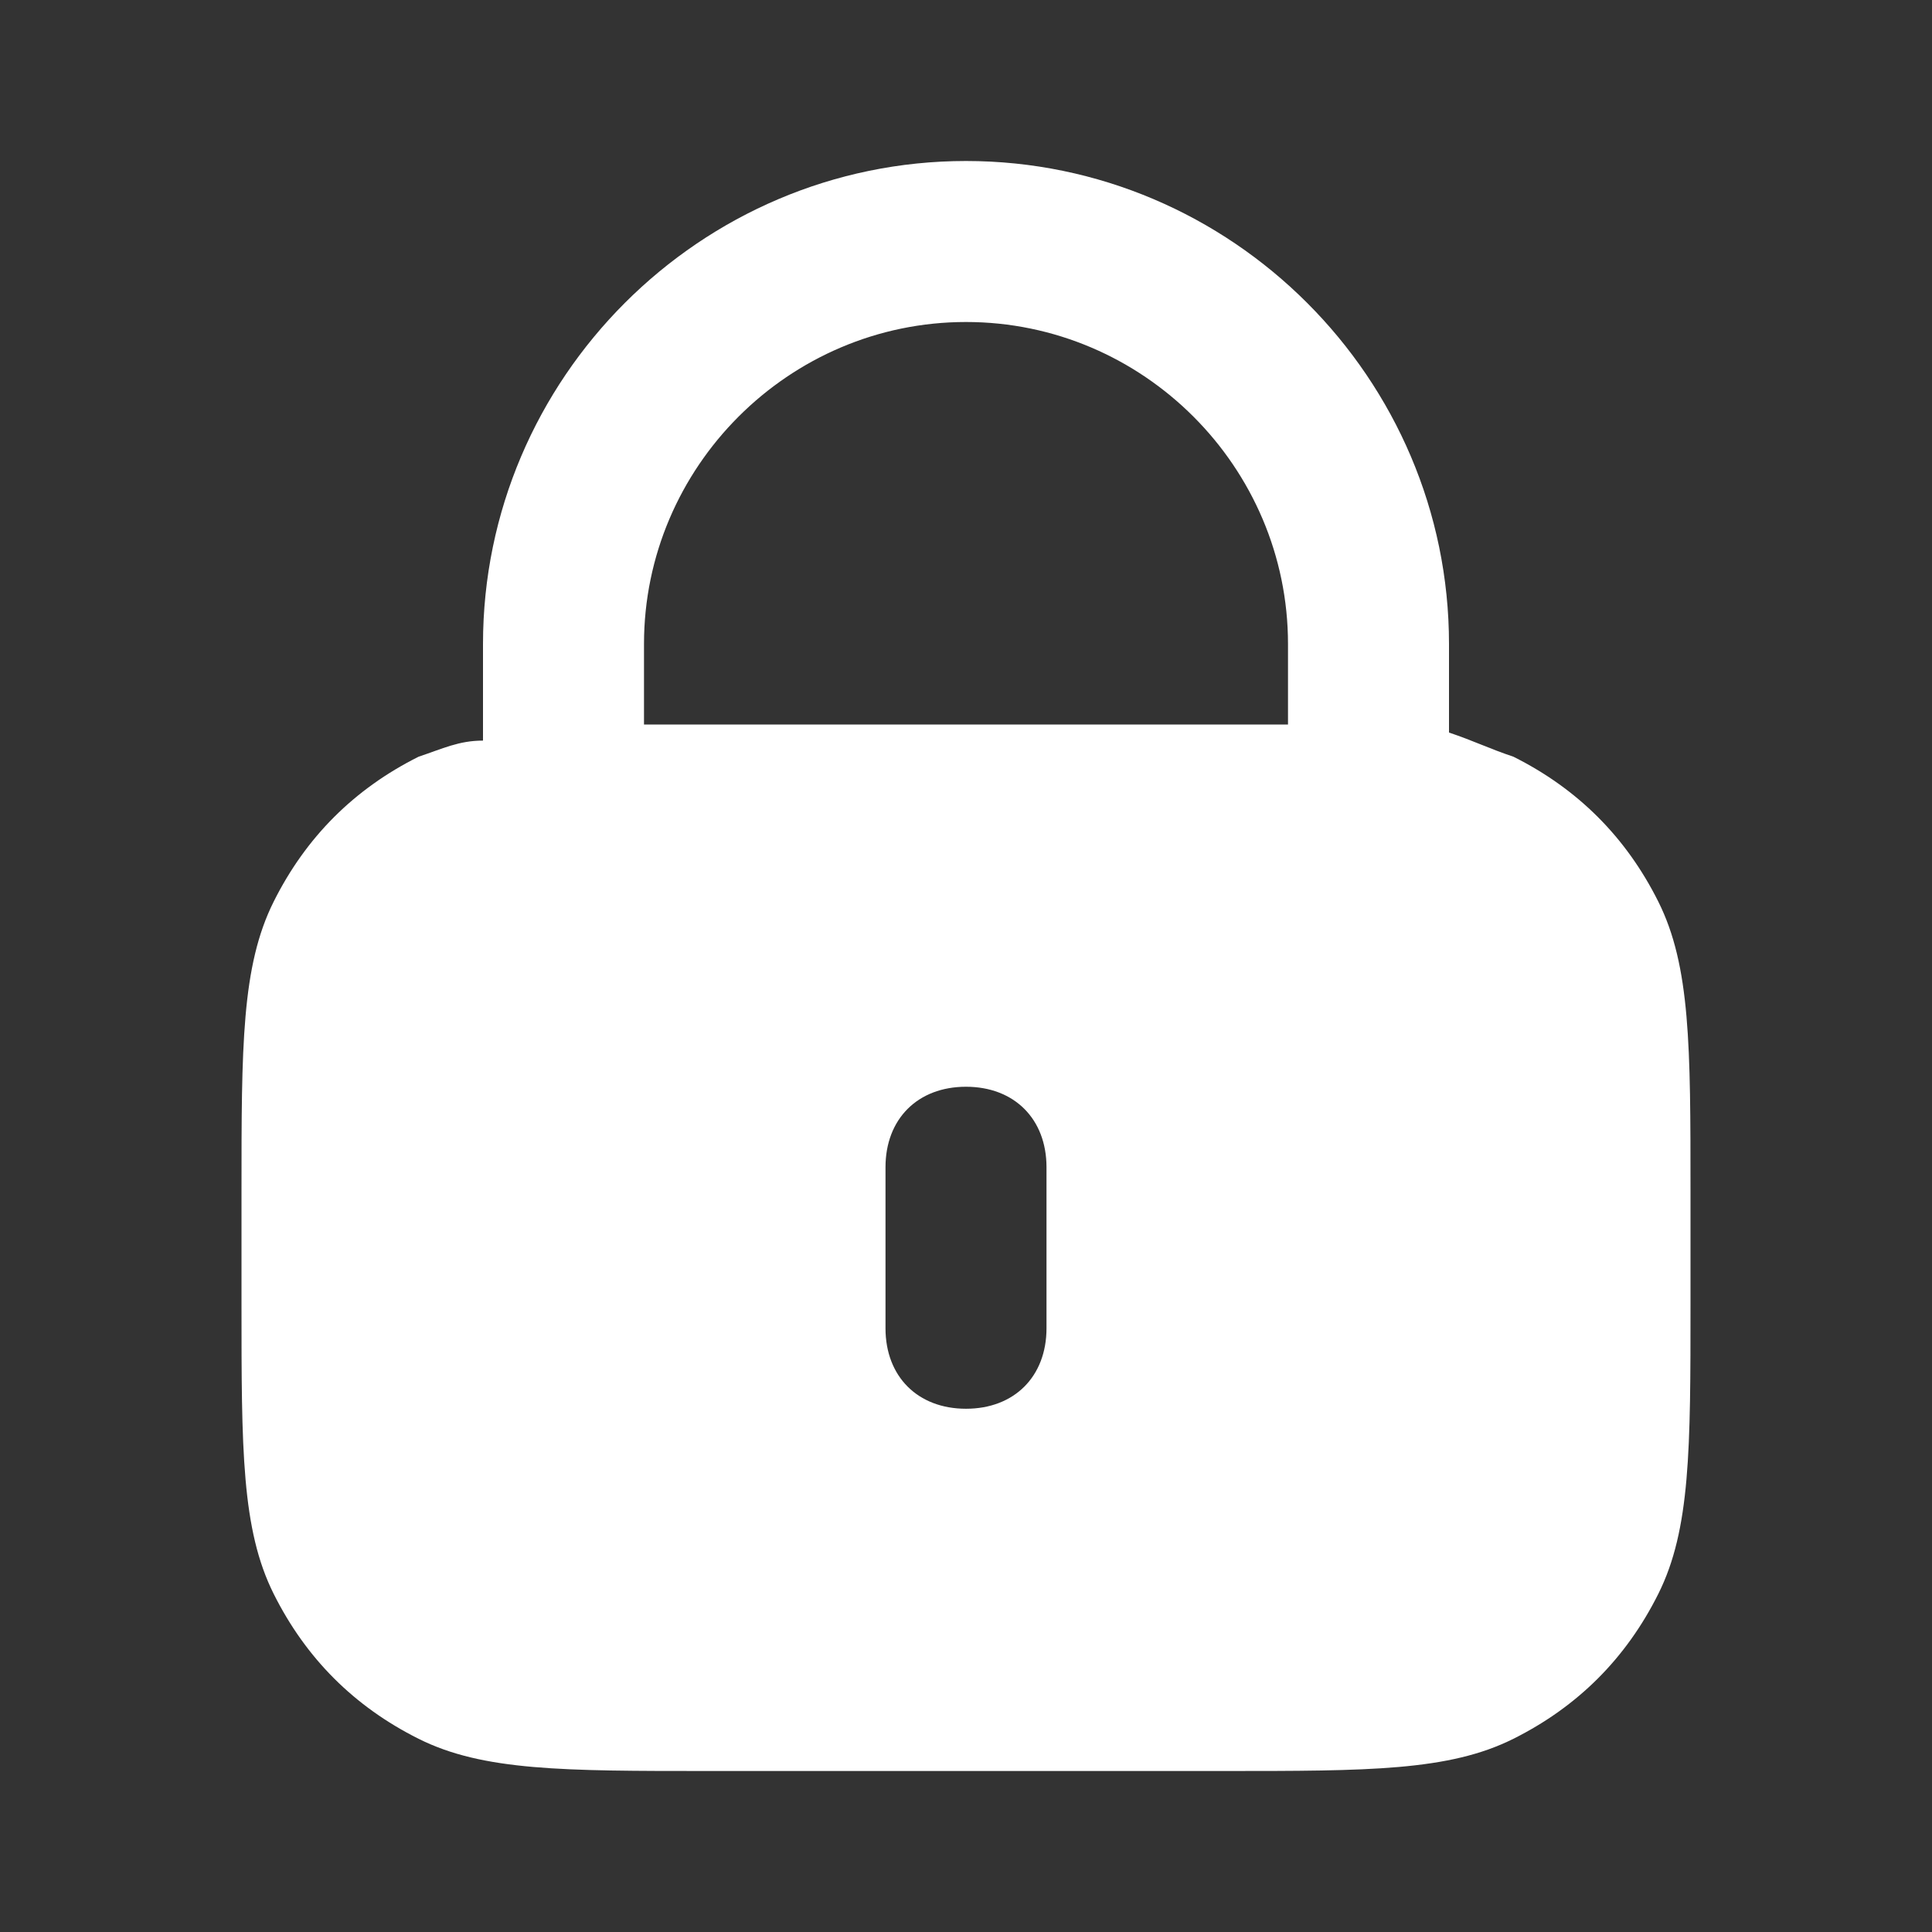 <svg width="24" height="24" viewBox="0 0 24 24" fill="none" xmlns="http://www.w3.org/2000/svg">
<rect x="0" y="0" width="24" height="24" fill="#333333" stroke="none"/>
<path d="M20.6 11.2C20.2 10.4 19.6 9.8 18.8 9.4C18.5 9.3 18.3 9.2 18 9.1V8C18 4.7 15.3 2 12 2C8.7 2 6 4.7 6 8V9.2C5.7 9.2 5.5 9.3 5.2 9.4C4.4 9.8 3.8 10.4 3.4 11.2C3 12 3 13 3 14.8V16.2C3 18 3 19 3.4 19.8C3.8 20.6 4.4 21.2 5.2 21.6C6 22 7 22 8.8 22H15.2C17 22 18 22 18.8 21.6C19.6 21.2 20.2 20.6 20.6 19.8C21 19 21 18 21 16.2V14.8C21 13 21 12 20.6 11.2ZM13 16.5C13 17.1 12.6 17.5 12 17.5C11.4 17.5 11 17.1 11 16.5V14.5C11 13.9 11.4 13.5 12 13.5C12.6 13.5 13 13.9 13 14.5V16.5ZM16 9H8V8C8 5.8 9.8 4 12 4C14.2 4 16 5.8 16 8V9Z" fill="white"/>
</svg>
